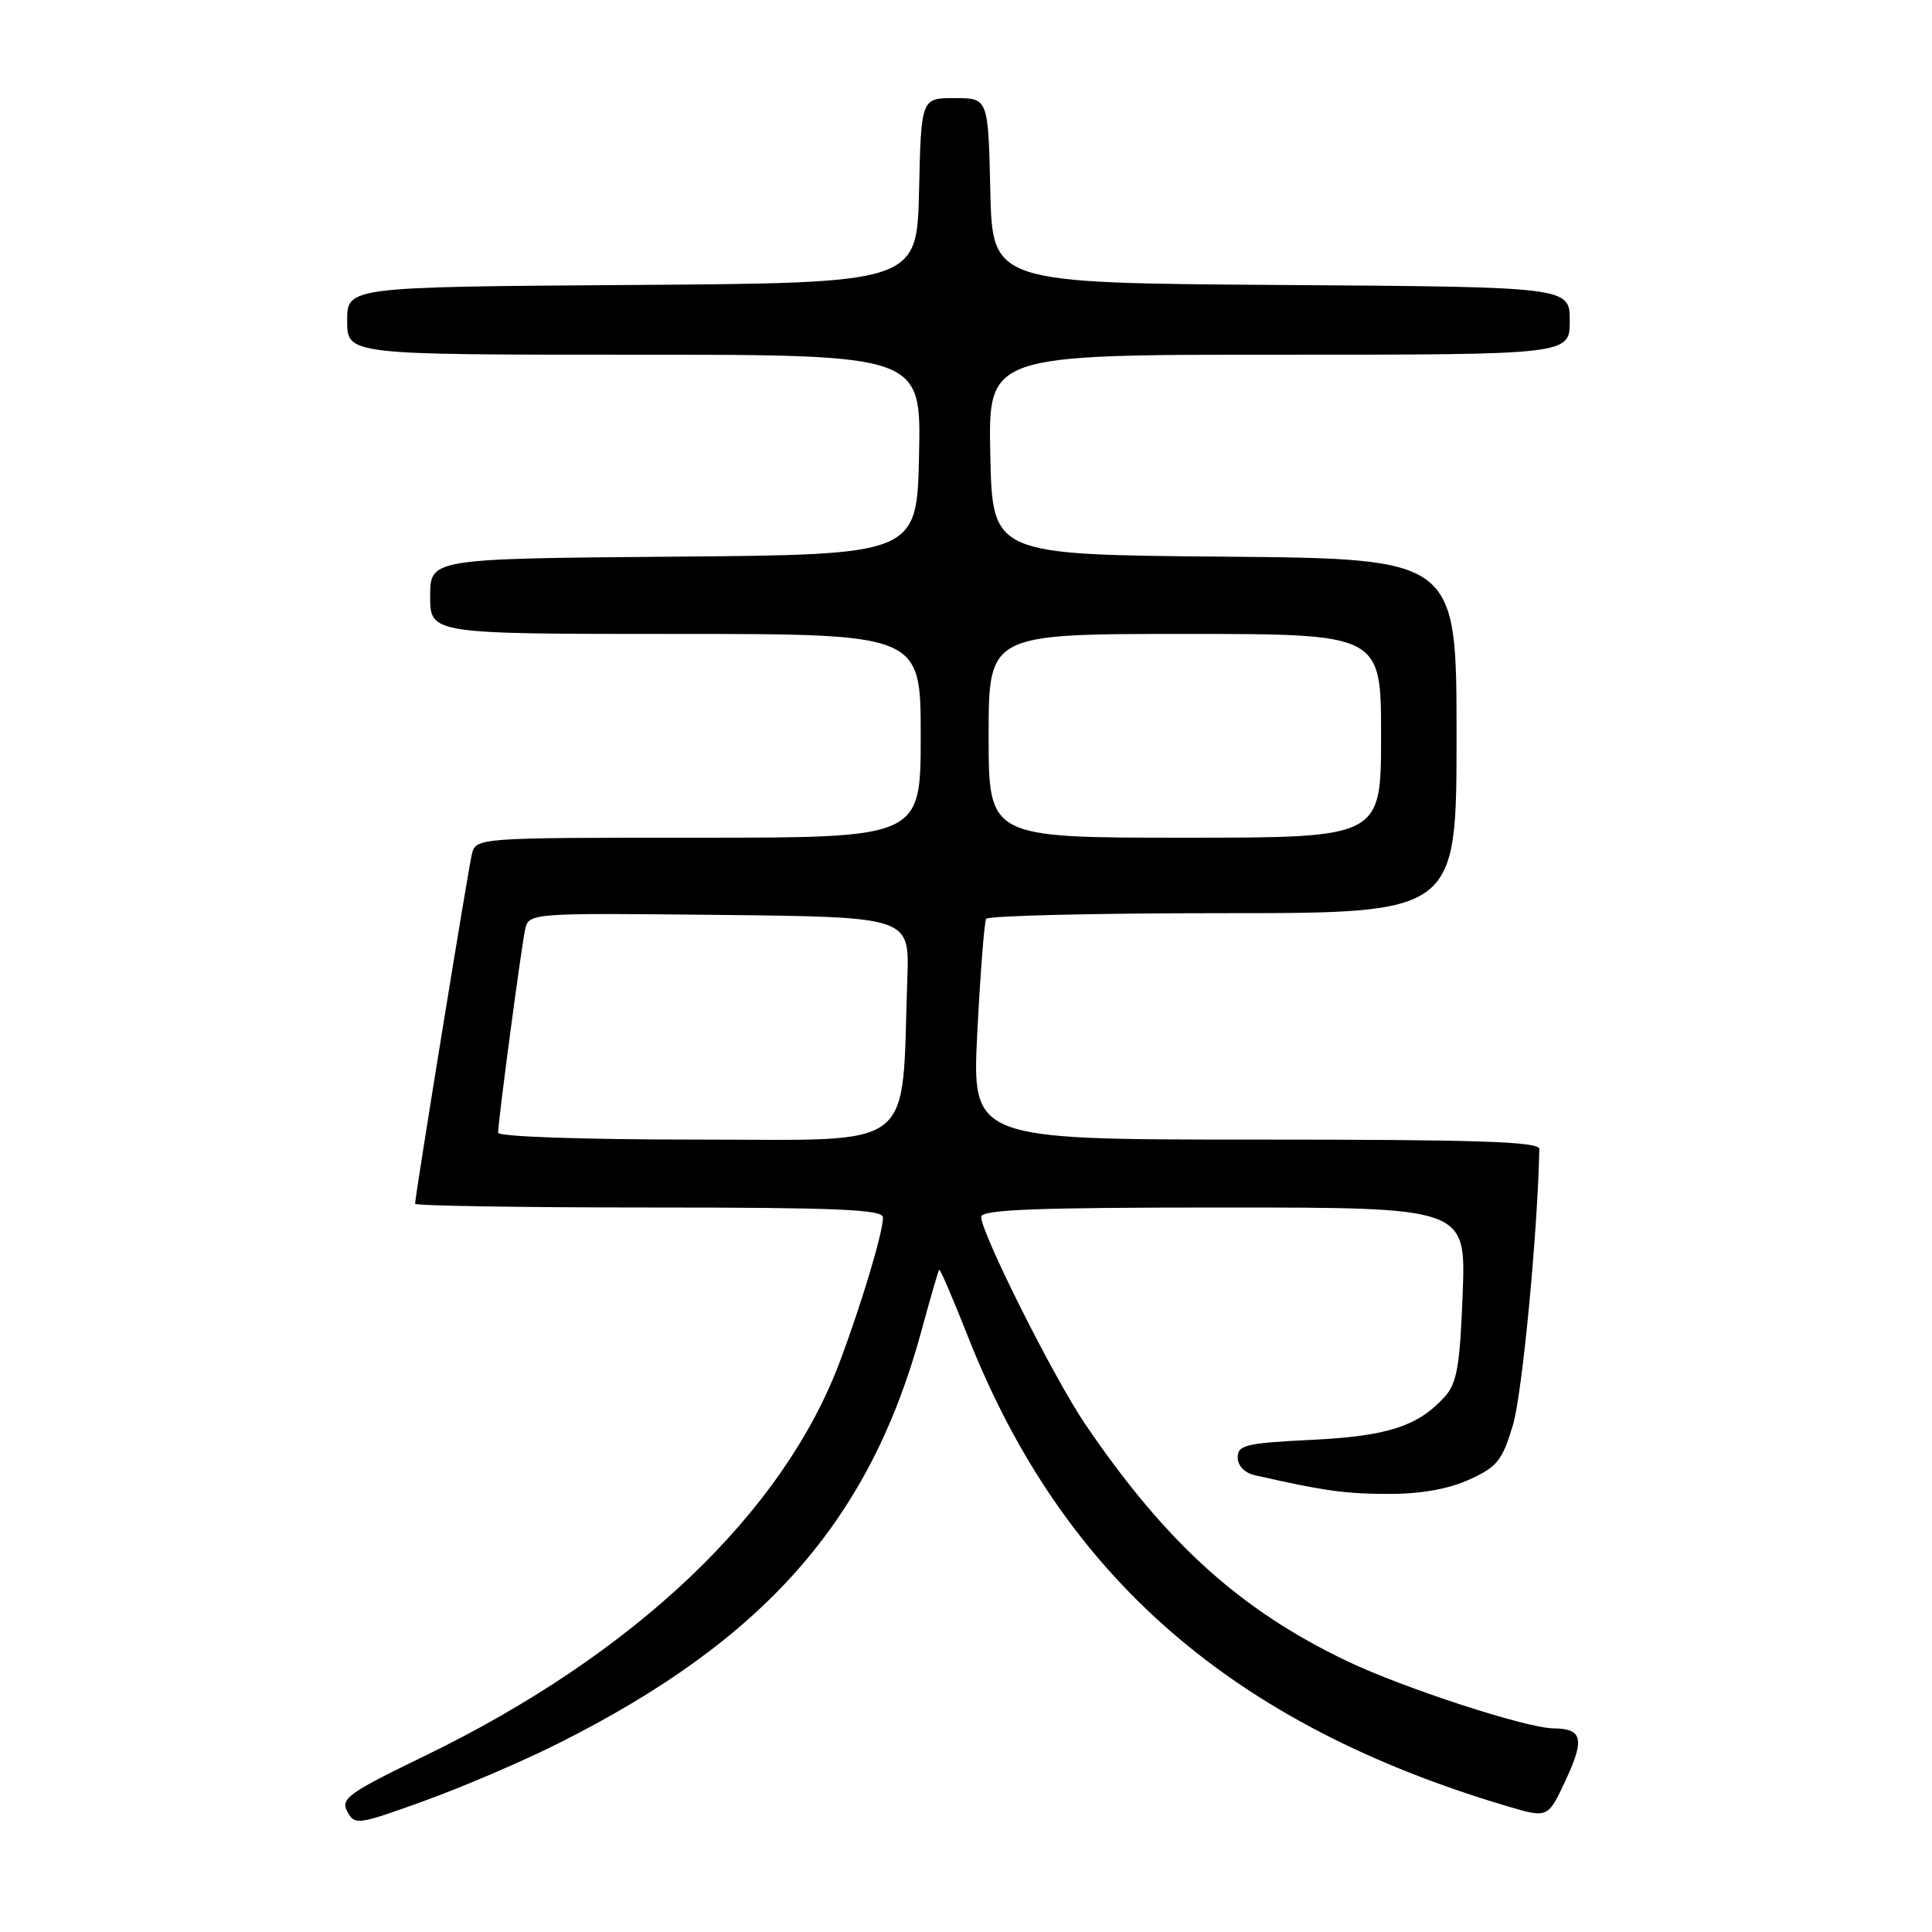 <?xml version="1.0" encoding="UTF-8" standalone="no"?>
<!DOCTYPE svg PUBLIC "-//W3C//DTD SVG 1.1//EN" "http://www.w3.org/Graphics/SVG/1.1/DTD/svg11.dtd" >
<svg xmlns="http://www.w3.org/2000/svg" xmlns:xlink="http://www.w3.org/1999/xlink" version="1.1" viewBox="0 0 256 256">
 <g >
 <path fill="currentColor"
d=" M 74.02 230.99 C 101.34 217.28 115.25 201.48 122.08 176.40 C 123.26 172.05 124.32 168.39 124.45 168.25 C 124.57 168.11 126.32 172.18 128.33 177.28 C 140.89 209.01 163.43 228.59 199.81 239.36 C 205.12 240.93 205.12 240.93 207.52 235.75 C 210.00 230.41 209.66 229.05 205.86 229.02 C 202.24 228.98 186.02 223.70 178.50 220.11 C 164.31 213.33 154.47 204.42 143.78 188.68 C 139.65 182.60 130.04 163.45 130.01 161.25 C 130.00 160.28 137.08 160.00 162.13 160.00 C 194.25 160.00 194.25 160.00 193.81 171.46 C 193.45 181.00 193.05 183.29 191.44 185.07 C 187.88 189.00 183.86 190.30 173.75 190.79 C 165.11 191.21 164.00 191.48 164.00 193.11 C 164.00 194.21 164.91 195.17 166.25 195.47 C 175.41 197.55 178.26 197.95 184.00 197.95 C 188.26 197.96 191.95 197.30 194.69 196.05 C 198.39 194.37 199.06 193.53 200.47 188.83 C 201.70 184.74 203.74 163.42 203.97 152.25 C 203.99 151.27 195.82 151.00 166.39 151.00 C 128.78 151.00 128.78 151.00 129.50 136.75 C 129.90 128.91 130.43 122.16 130.67 121.75 C 130.92 121.34 145.04 121.00 162.06 121.00 C 193.00 121.00 193.00 121.00 193.00 97.51 C 193.00 74.03 193.00 74.03 162.25 73.76 C 131.50 73.50 131.50 73.50 131.22 60.25 C 130.94 47.00 130.94 47.00 169.47 47.00 C 208.00 47.00 208.00 47.00 208.00 42.51 C 208.00 38.02 208.00 38.02 169.75 37.76 C 131.50 37.50 131.50 37.50 131.22 25.25 C 130.94 13.00 130.94 13.00 126.50 13.00 C 122.06 13.00 122.06 13.00 121.78 25.25 C 121.50 37.50 121.50 37.50 83.75 37.76 C 46.00 38.02 46.00 38.02 46.00 42.51 C 46.00 47.00 46.00 47.00 84.03 47.00 C 122.06 47.00 122.06 47.00 121.78 60.25 C 121.50 73.50 121.50 73.50 89.25 73.76 C 57.00 74.03 57.00 74.03 57.00 79.01 C 57.00 84.00 57.00 84.00 89.50 84.00 C 122.00 84.00 122.00 84.00 122.00 97.50 C 122.00 111.00 122.00 111.00 92.52 111.00 C 63.04 111.00 63.04 111.00 62.51 113.25 C 61.99 115.47 55.00 158.52 55.00 159.50 C 55.00 159.77 68.95 160.00 86.00 160.00 C 110.99 160.00 117.00 160.26 117.00 161.32 C 117.00 163.28 114.22 172.58 111.31 180.36 C 103.78 200.48 84.09 219.19 56.25 232.68 C 46.13 237.59 45.10 238.33 46.02 240.04 C 47.00 241.88 47.39 241.82 56.29 238.60 C 61.38 236.76 69.36 233.34 74.02 230.99 Z  M 66.00 150.09 C 66.00 148.61 69.04 125.71 69.57 123.23 C 70.05 120.97 70.05 120.97 95.27 121.23 C 120.50 121.50 120.50 121.50 120.23 129.50 C 119.42 152.93 121.91 151.00 92.40 151.00 C 77.17 151.00 66.00 150.61 66.00 150.09 Z  M 131.00 97.50 C 131.00 84.00 131.00 84.00 157.00 84.00 C 183.00 84.00 183.00 84.00 183.00 97.50 C 183.00 111.00 183.00 111.00 157.00 111.00 C 131.00 111.00 131.00 111.00 131.00 97.50 Z "/>
</g>
</svg>